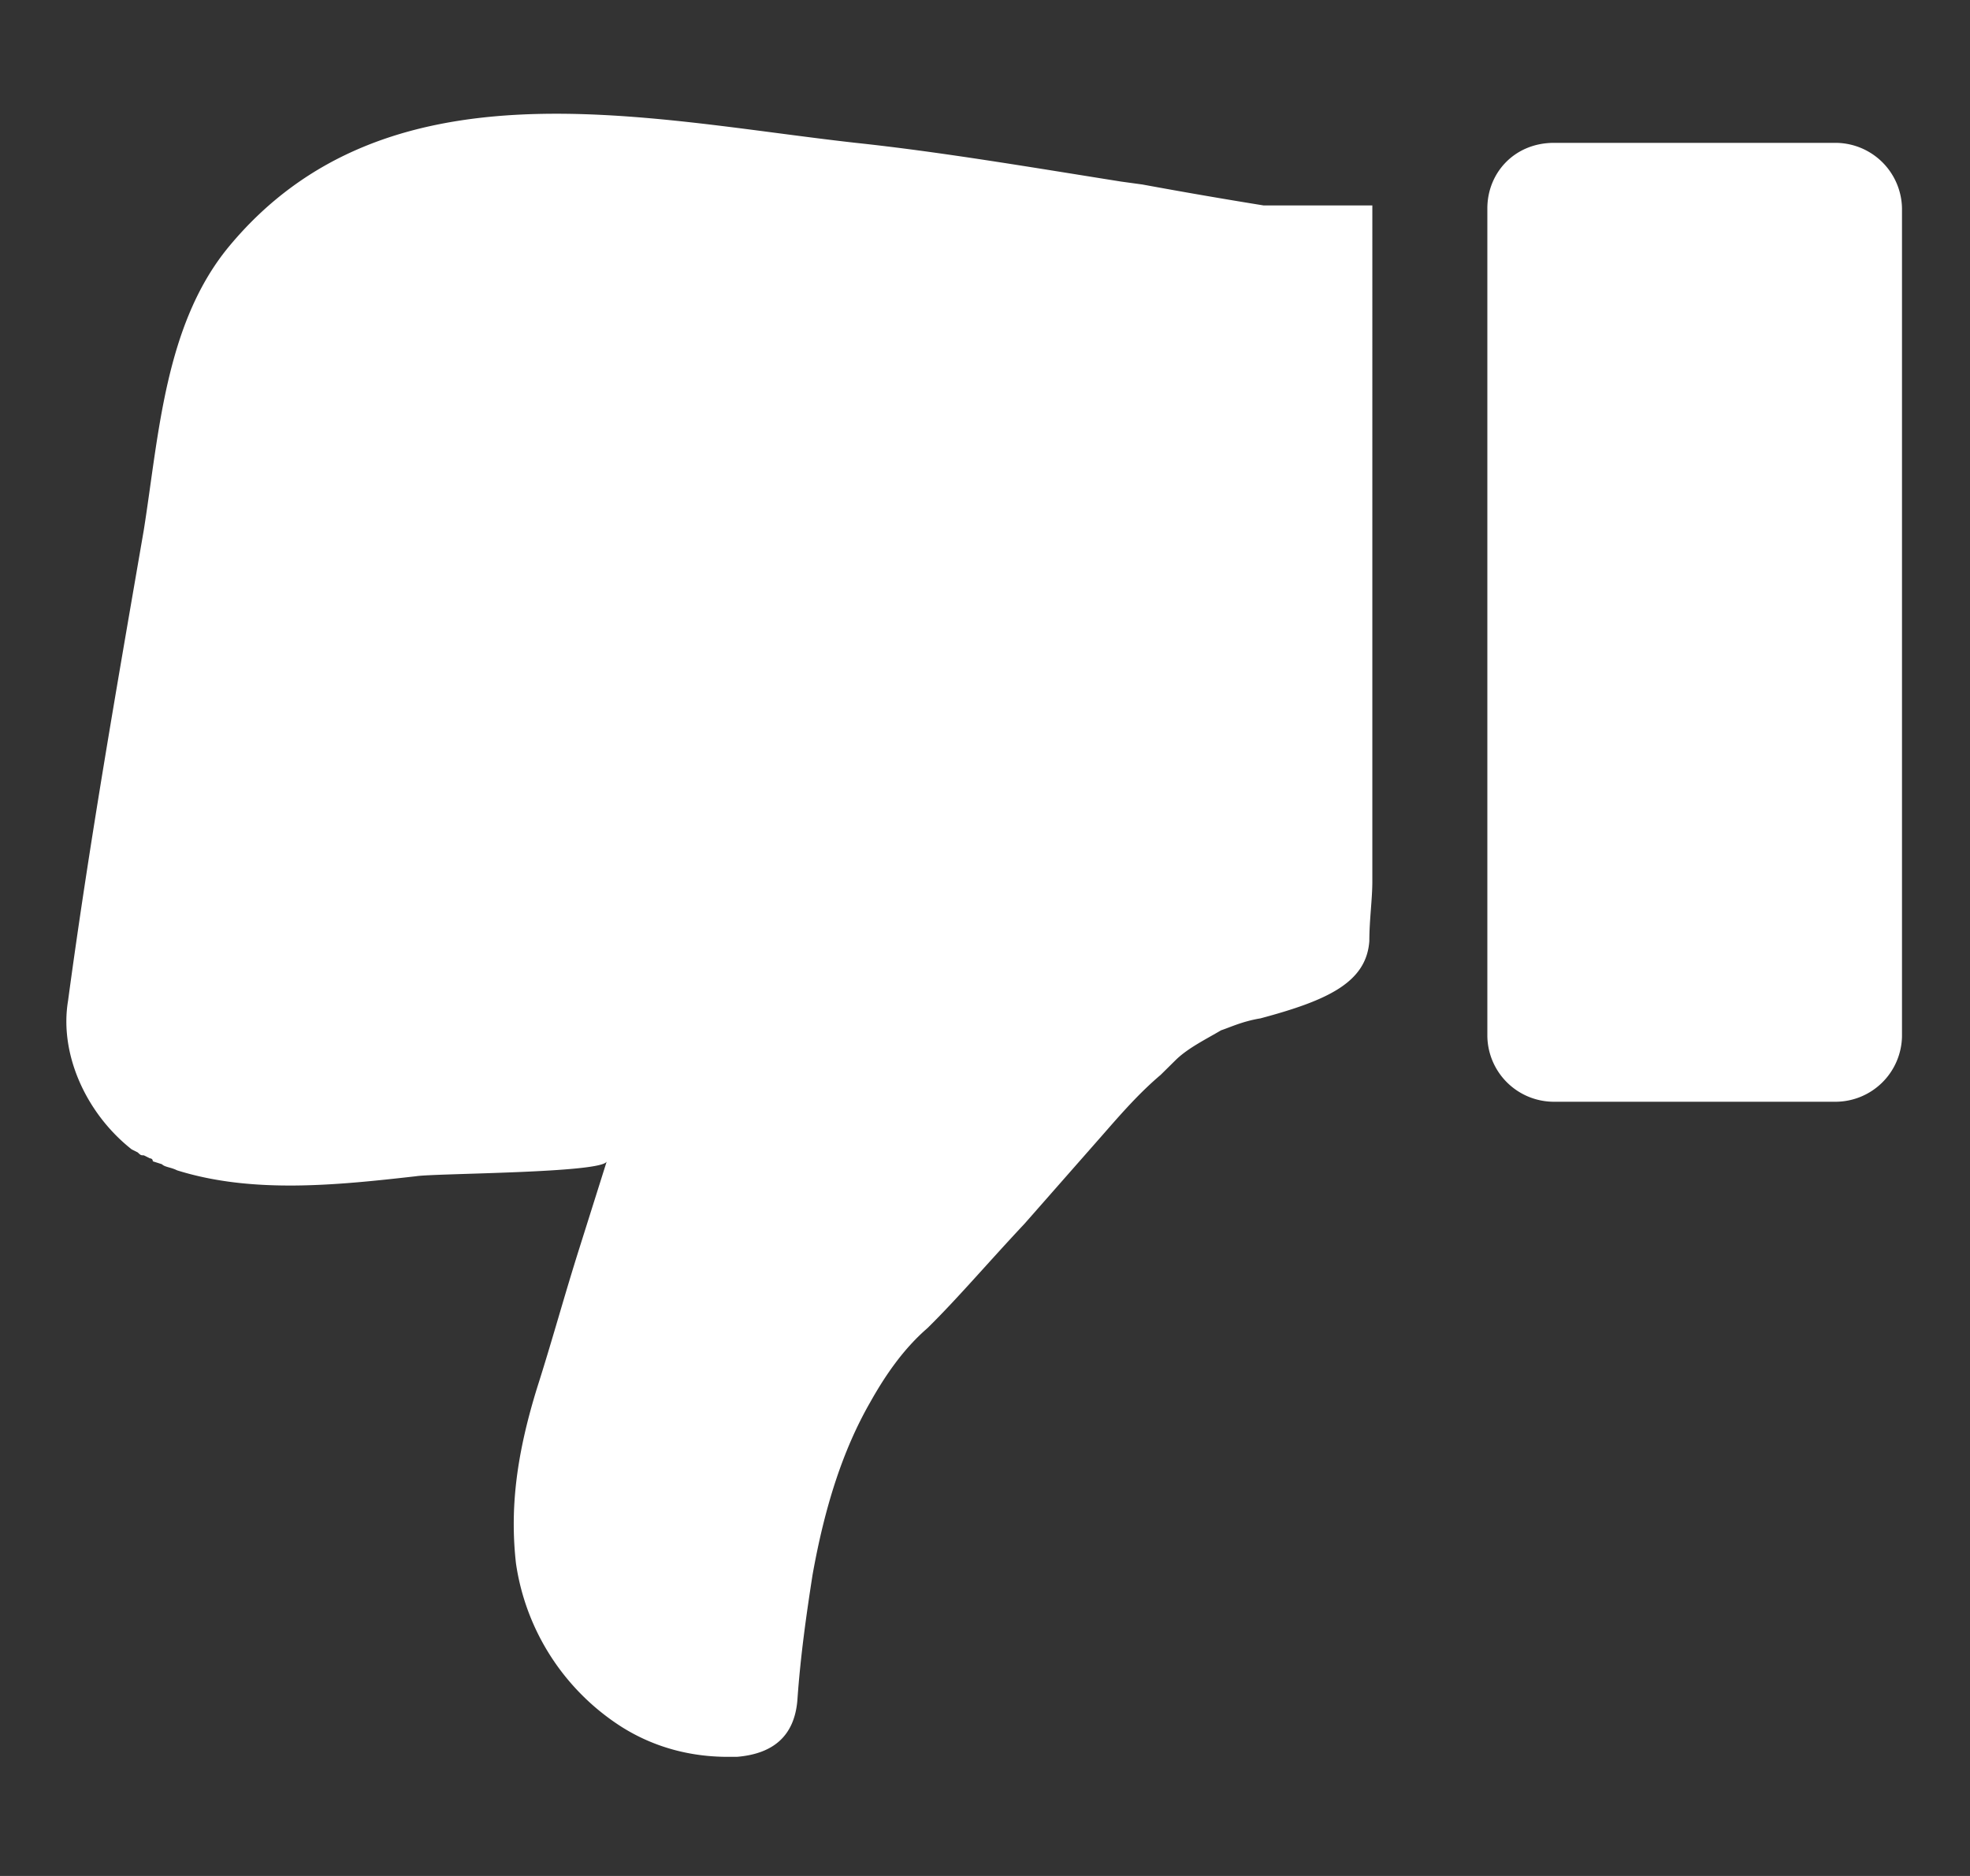 <svg width='21' height='20' fill='none' xmlns='http://www.w3.org/2000/svg'><rect width="100%" height="100%" fill="#333333" stroke="none"/><g clip-path='url(#clip0)' fill='#FFF'><path d='M.726 10.666c-.097.572.194 1.207.678 1.588l.064.032c.033.031.033.031.065.031l.064.032s.032 0 .032.032l.097.031c.032.032.097.032.161.065.807.253 1.71.158 2.549.063.193-.032 2-.032 2.032-.159l-.29.92c-.161.508-.29.985-.452 1.493-.226.73-.29 1.301-.226 1.872a2.493 2.493 0 001.13 1.747c.354.222.742.317 1.128.317h.097c.388-.032.613-.222.645-.603.033-.476.097-.92.161-1.333.13-.73.323-1.334.614-1.842.16-.286.354-.57.612-.793.323-.318.646-.699 1.033-1.111l.838-.953c.194-.222.388-.444.614-.635l.16-.158c.13-.128.323-.222.485-.318.097-.032.226-.095.419-.127.71-.19 1.13-.38 1.161-.825 0-.223.032-.445.032-.635V2.19h-1.16a58.853 58.853 0 01-1.291-.223l-.226-.031c-1-.159-1.935-.318-2.838-.414-2.259-.253-5-.92-6.678 1.112-.678.825-.742 2-.903 3.016-.29 1.683-.58 3.333-.807 5.015zm15.839-9.143h3a.71.71 0 01.71.699v8.826a.71.71 0 01-.71.698h-3a.71.71 0 01-.71-.698V2.222c0-.38.29-.699.71-.699z'/></g><defs><clipPath id='clip0'><path fill='#FFF' transform='rotate(-180 10.25 10)' d='M0 0h20v20H0z'/></clipPath></defs></svg>